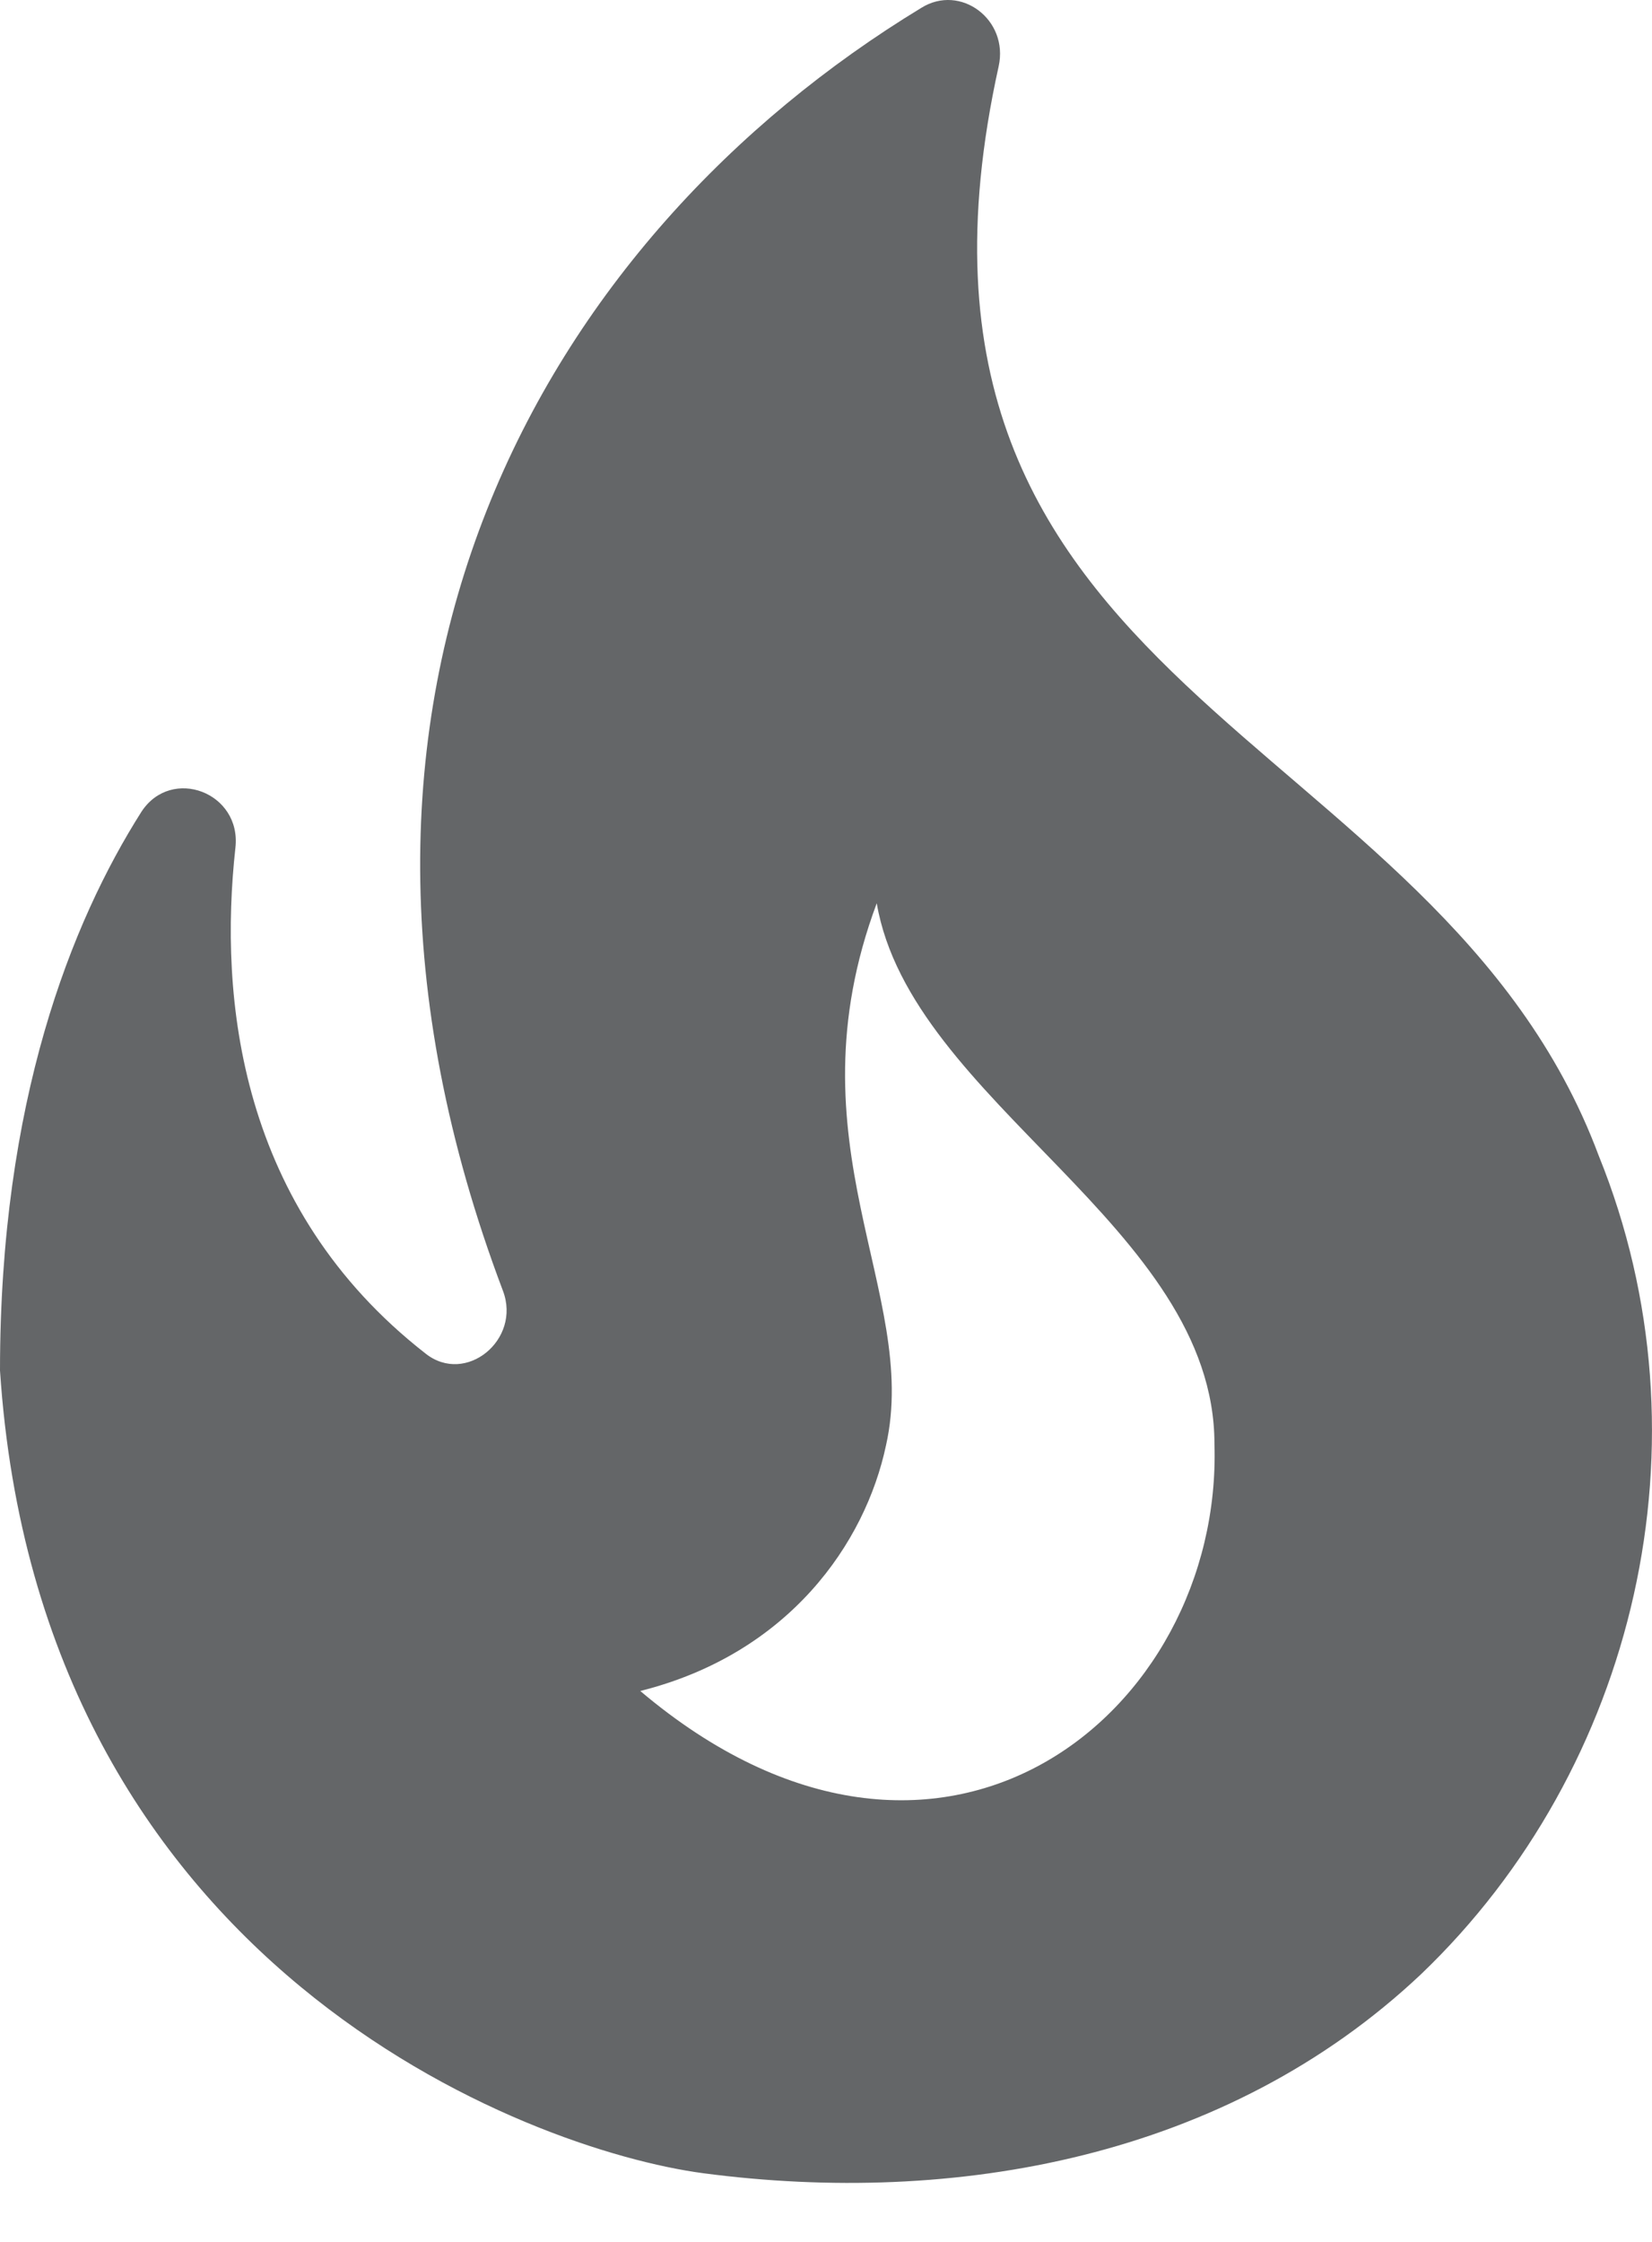 <svg
        width="14"
        height="19"
        viewBox="0 0 14 19"
        fill="none"
        xmlns="http://www.w3.org/2000/svg"
>
    <path
            d="M13.548 9.793C12.174 6.112 7.282 5.913 8.463 0.563C8.551 0.166 8.139 -0.141 7.807 0.067C4.63 1.998 2.346 5.868 4.262 10.939C4.42 11.354 3.947 11.742 3.606 11.471C2.022 10.235 1.855 8.457 1.995 7.185C2.048 6.716 1.453 6.491 1.199 6.879C0.604 7.817 0 9.333 0 11.615C0.333 16.668 4.472 18.22 5.96 18.418C8.087 18.698 10.389 18.292 12.043 16.731C13.863 14.99 14.528 12.211 13.548 9.793ZM5.426 14.331C6.687 14.015 7.334 13.077 7.509 12.247C7.798 10.957 6.669 9.694 7.43 7.655C7.719 9.342 10.292 10.397 10.292 12.238C10.362 14.52 7.964 16.478 5.426 14.331Z"
            fill="#646668"
    />
</svg>